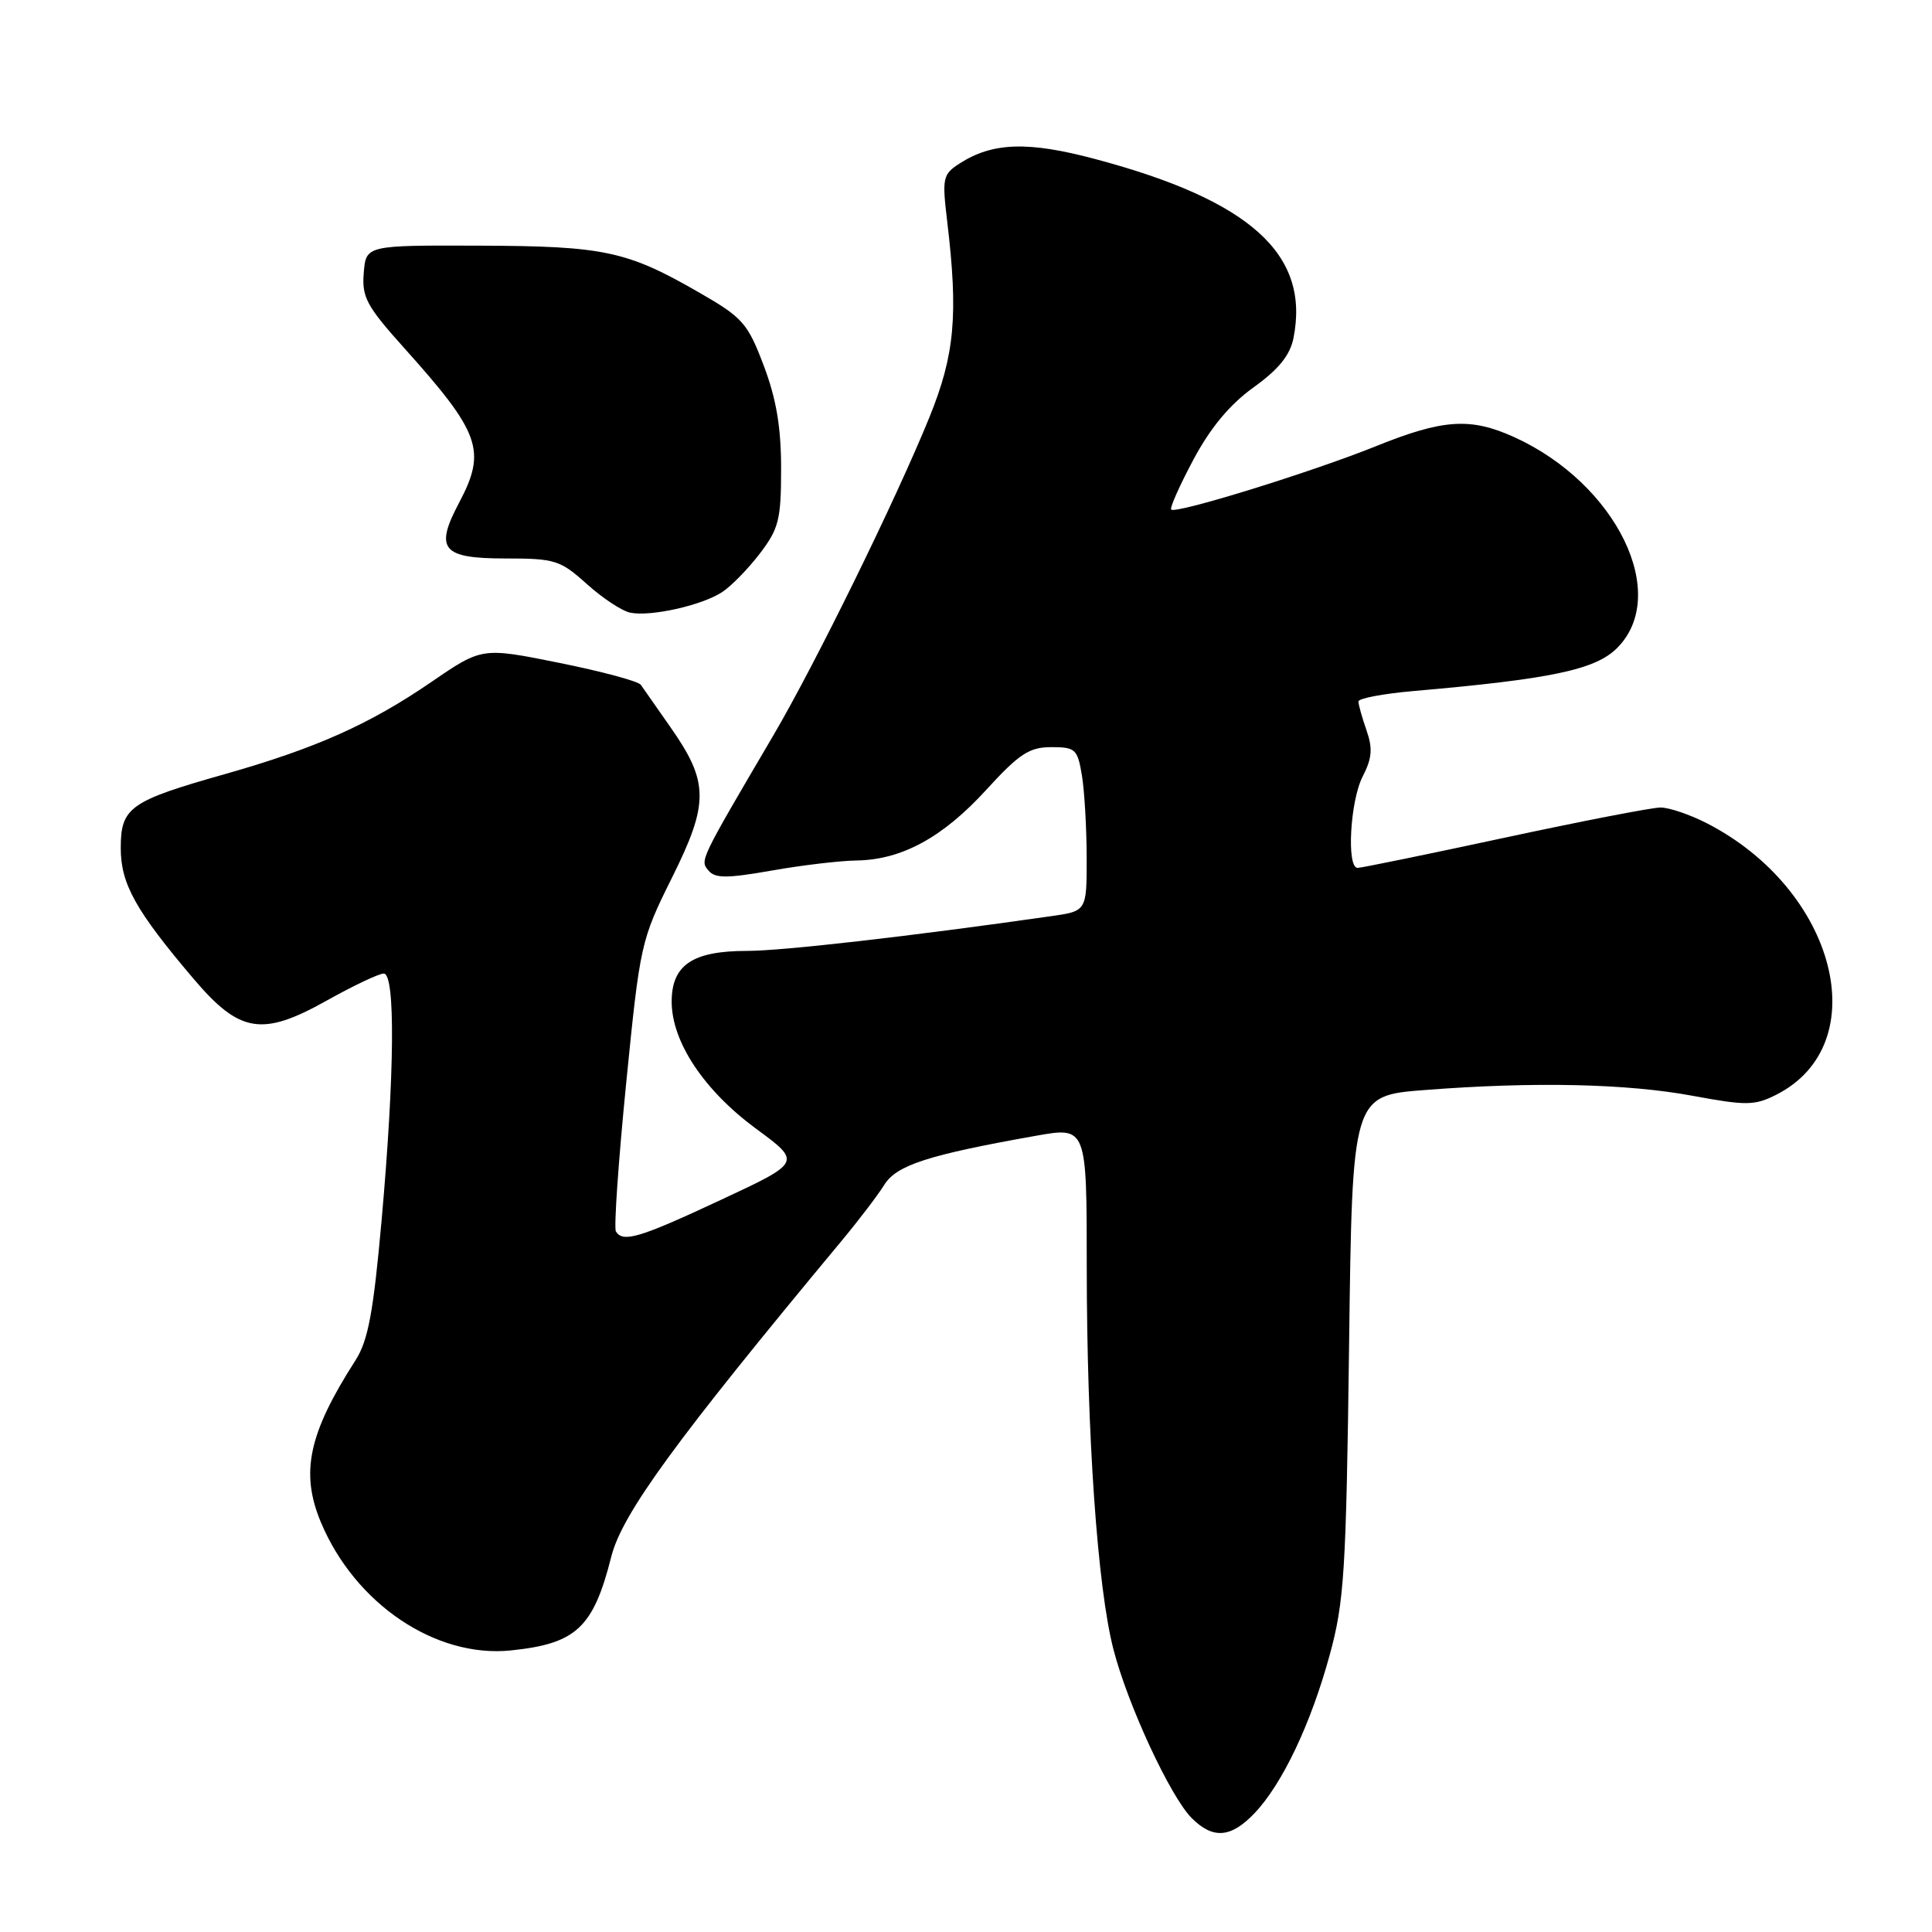 <?xml version="1.0" encoding="UTF-8" standalone="no"?>
<!DOCTYPE svg PUBLIC "-//W3C//DTD SVG 1.1//EN" "http://www.w3.org/Graphics/SVG/1.1/DTD/svg11.dtd" >
<svg xmlns="http://www.w3.org/2000/svg" xmlns:xlink="http://www.w3.org/1999/xlink" version="1.1" viewBox="0 0 256 256">
 <g >
 <path fill="currentColor"
d=" M 166.24 240.25 C 169.91 236.39 173.69 228.44 176.19 219.30 C 178.12 212.25 178.37 208.30 178.76 178.34 C 179.18 145.17 179.18 145.17 188.84 144.43 C 203.30 143.31 215.58 143.58 224.34 145.21 C 231.37 146.51 232.50 146.50 235.32 145.08 C 248.61 138.39 243.35 117.85 226.08 109.04 C 223.88 107.92 221.16 107.00 220.03 107.00 C 218.90 107.00 209.61 108.80 199.38 111.00 C 189.15 113.20 180.38 115.00 179.89 115.00 C 178.40 115.00 178.90 106.10 180.57 102.87 C 181.80 100.48 181.91 99.18 181.07 96.77 C 180.48 95.08 180.00 93.36 180.00 92.95 C 180.00 92.54 183.26 91.92 187.25 91.57 C 205.52 89.98 211.37 88.75 214.25 85.89 C 221.37 78.81 214.21 64.09 200.64 57.92 C 194.84 55.29 191.21 55.53 182.28 59.14 C 173.76 62.57 155.80 68.13 155.19 67.52 C 154.98 67.31 156.30 64.34 158.13 60.91 C 160.39 56.67 162.95 53.60 166.10 51.33 C 169.41 48.96 170.94 47.07 171.39 44.81 C 173.61 33.71 165.69 26.55 145.11 21.07 C 136.23 18.70 131.51 18.85 127.14 21.67 C 124.92 23.10 124.82 23.58 125.51 29.35 C 126.99 41.74 126.51 47.01 123.16 55.27 C 118.74 66.16 108.03 87.99 102.44 97.50 C 92.67 114.13 92.74 113.99 93.87 115.34 C 94.74 116.40 96.29 116.40 102.22 115.36 C 106.22 114.65 111.30 114.05 113.50 114.02 C 119.48 113.93 124.92 110.97 130.68 104.66 C 135.05 99.88 136.39 99.00 139.30 99.00 C 142.50 99.00 142.78 99.26 143.36 102.75 C 143.70 104.81 143.98 109.70 143.99 113.61 C 144.00 120.73 144.00 120.73 139.25 121.40 C 120.49 124.08 103.66 126.00 98.97 126.00 C 91.77 126.00 89.00 127.87 89.00 132.72 C 89.00 138.04 93.27 144.47 100.18 149.56 C 106.22 154.00 106.22 154.00 95.50 159.00 C 84.72 164.04 82.54 164.69 81.61 163.17 C 81.33 162.72 81.94 153.89 82.97 143.54 C 84.81 125.08 84.92 124.58 89.04 116.30 C 93.97 106.39 93.94 103.63 88.82 96.33 C 86.99 93.72 85.23 91.21 84.91 90.74 C 84.58 90.27 79.71 88.96 74.09 87.83 C 63.87 85.77 63.87 85.77 57.18 90.35 C 48.97 95.98 41.86 99.15 29.78 102.58 C 17.19 106.14 16.00 106.99 16.00 112.38 C 16.00 117.12 17.97 120.66 25.66 129.71 C 31.76 136.89 34.72 137.38 43.26 132.60 C 46.80 130.62 50.21 129.00 50.85 129.00 C 52.41 129.00 52.29 142.36 50.56 161.74 C 49.47 173.93 48.78 177.62 47.11 180.24 C 40.88 189.94 39.77 195.13 42.52 201.71 C 47.04 212.51 57.72 219.72 67.70 218.69 C 76.36 217.80 78.62 215.68 81.00 206.26 C 82.43 200.59 89.49 190.91 111.45 164.50 C 113.74 161.75 116.31 158.38 117.17 157.00 C 118.79 154.39 122.99 153.03 137.25 150.50 C 144.00 149.30 144.00 149.30 144.00 167.90 C 144.01 190.07 145.41 210.30 147.53 218.52 C 149.41 225.86 155.08 238.08 157.91 240.91 C 160.73 243.73 163.11 243.54 166.24 240.25 Z  M 95.68 78.46 C 96.88 77.68 99.13 75.38 100.68 73.35 C 103.20 70.05 103.50 68.85 103.50 62.08 C 103.50 56.59 102.86 52.83 101.19 48.42 C 99.07 42.82 98.40 42.07 92.69 38.79 C 83.06 33.24 80.09 32.61 63.50 32.55 C 48.50 32.50 48.50 32.50 48.20 36.15 C 47.93 39.37 48.56 40.55 53.59 46.15 C 63.66 57.38 64.49 59.70 60.84 66.60 C 57.56 72.78 58.56 74.00 66.97 74.00 C 73.55 74.00 74.23 74.22 77.75 77.38 C 79.81 79.24 82.40 80.95 83.50 81.18 C 86.18 81.74 92.98 80.23 95.68 78.46 Z "/>
</g>
</svg>